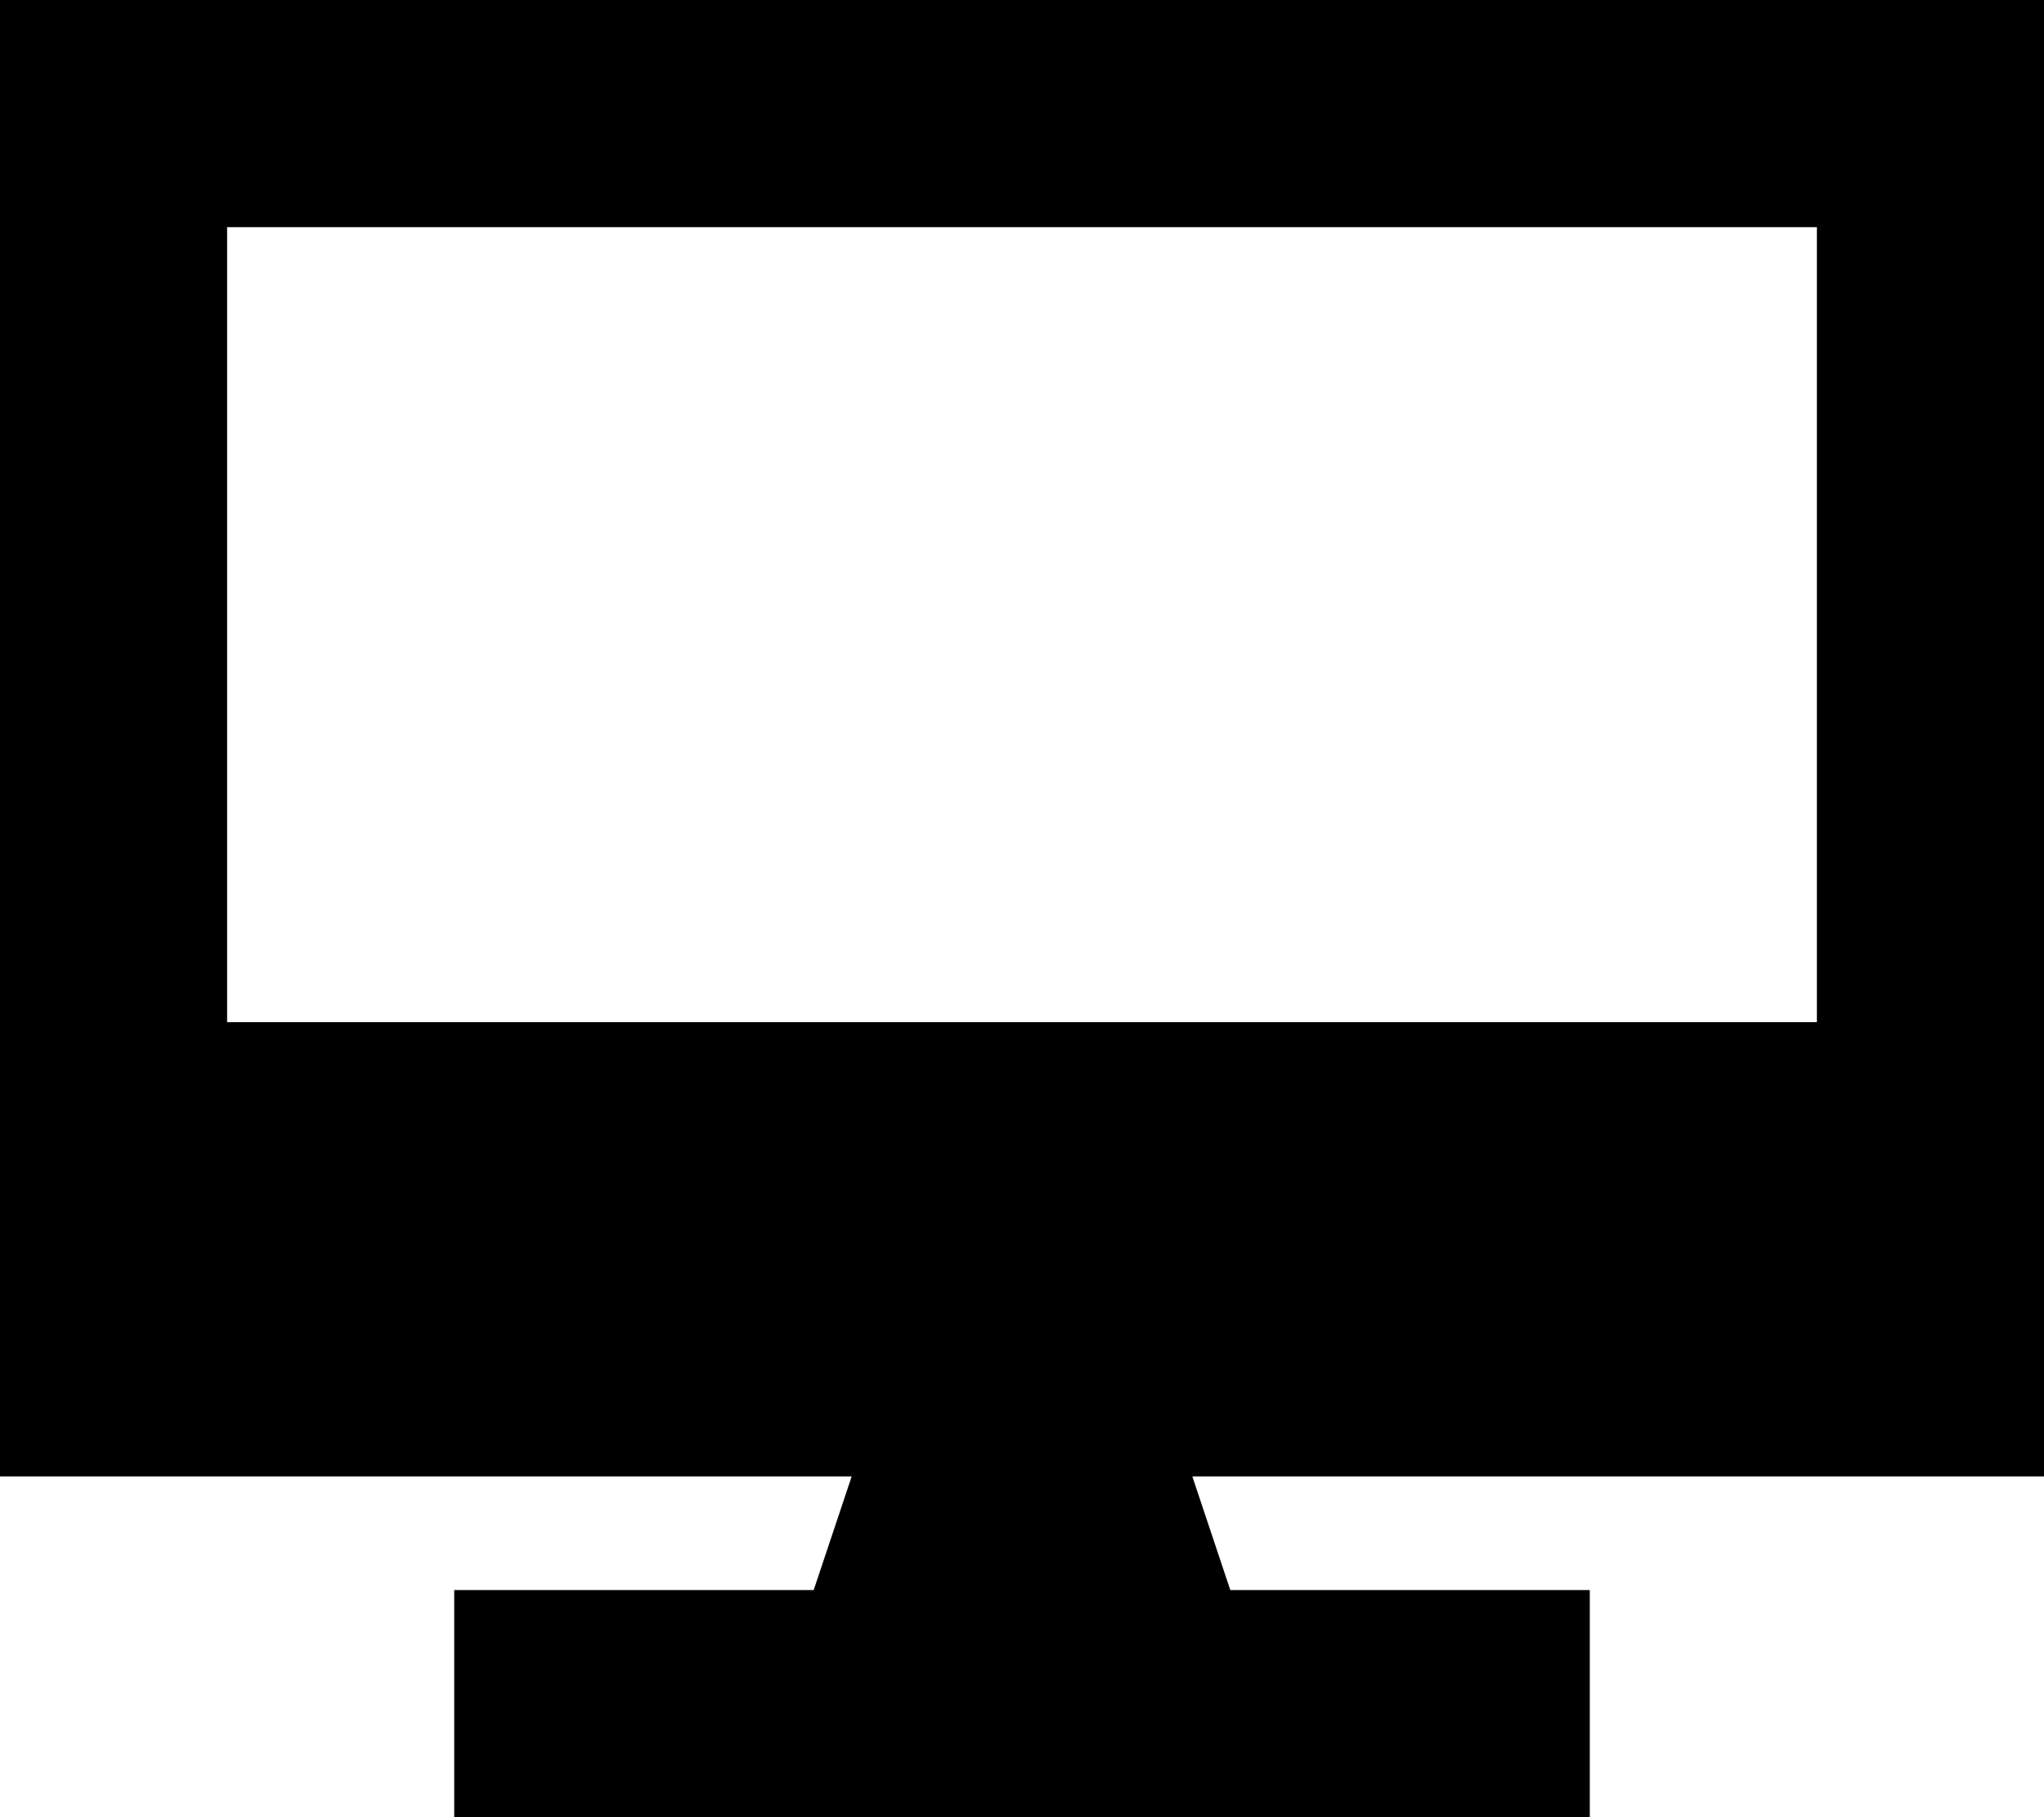 <svg xmlns="http://www.w3.org/2000/svg" viewBox="0 0 576 512"><path d="M576 0L0 0 0 416l240 0-10.7 32L160 448l-32 0 0 64 32 0 256 0 32 0 0-64-32 0-69.3 0L336 416l240 0L576 0zM512 64l0 224L64 288 64 64l448 0z"/></svg>